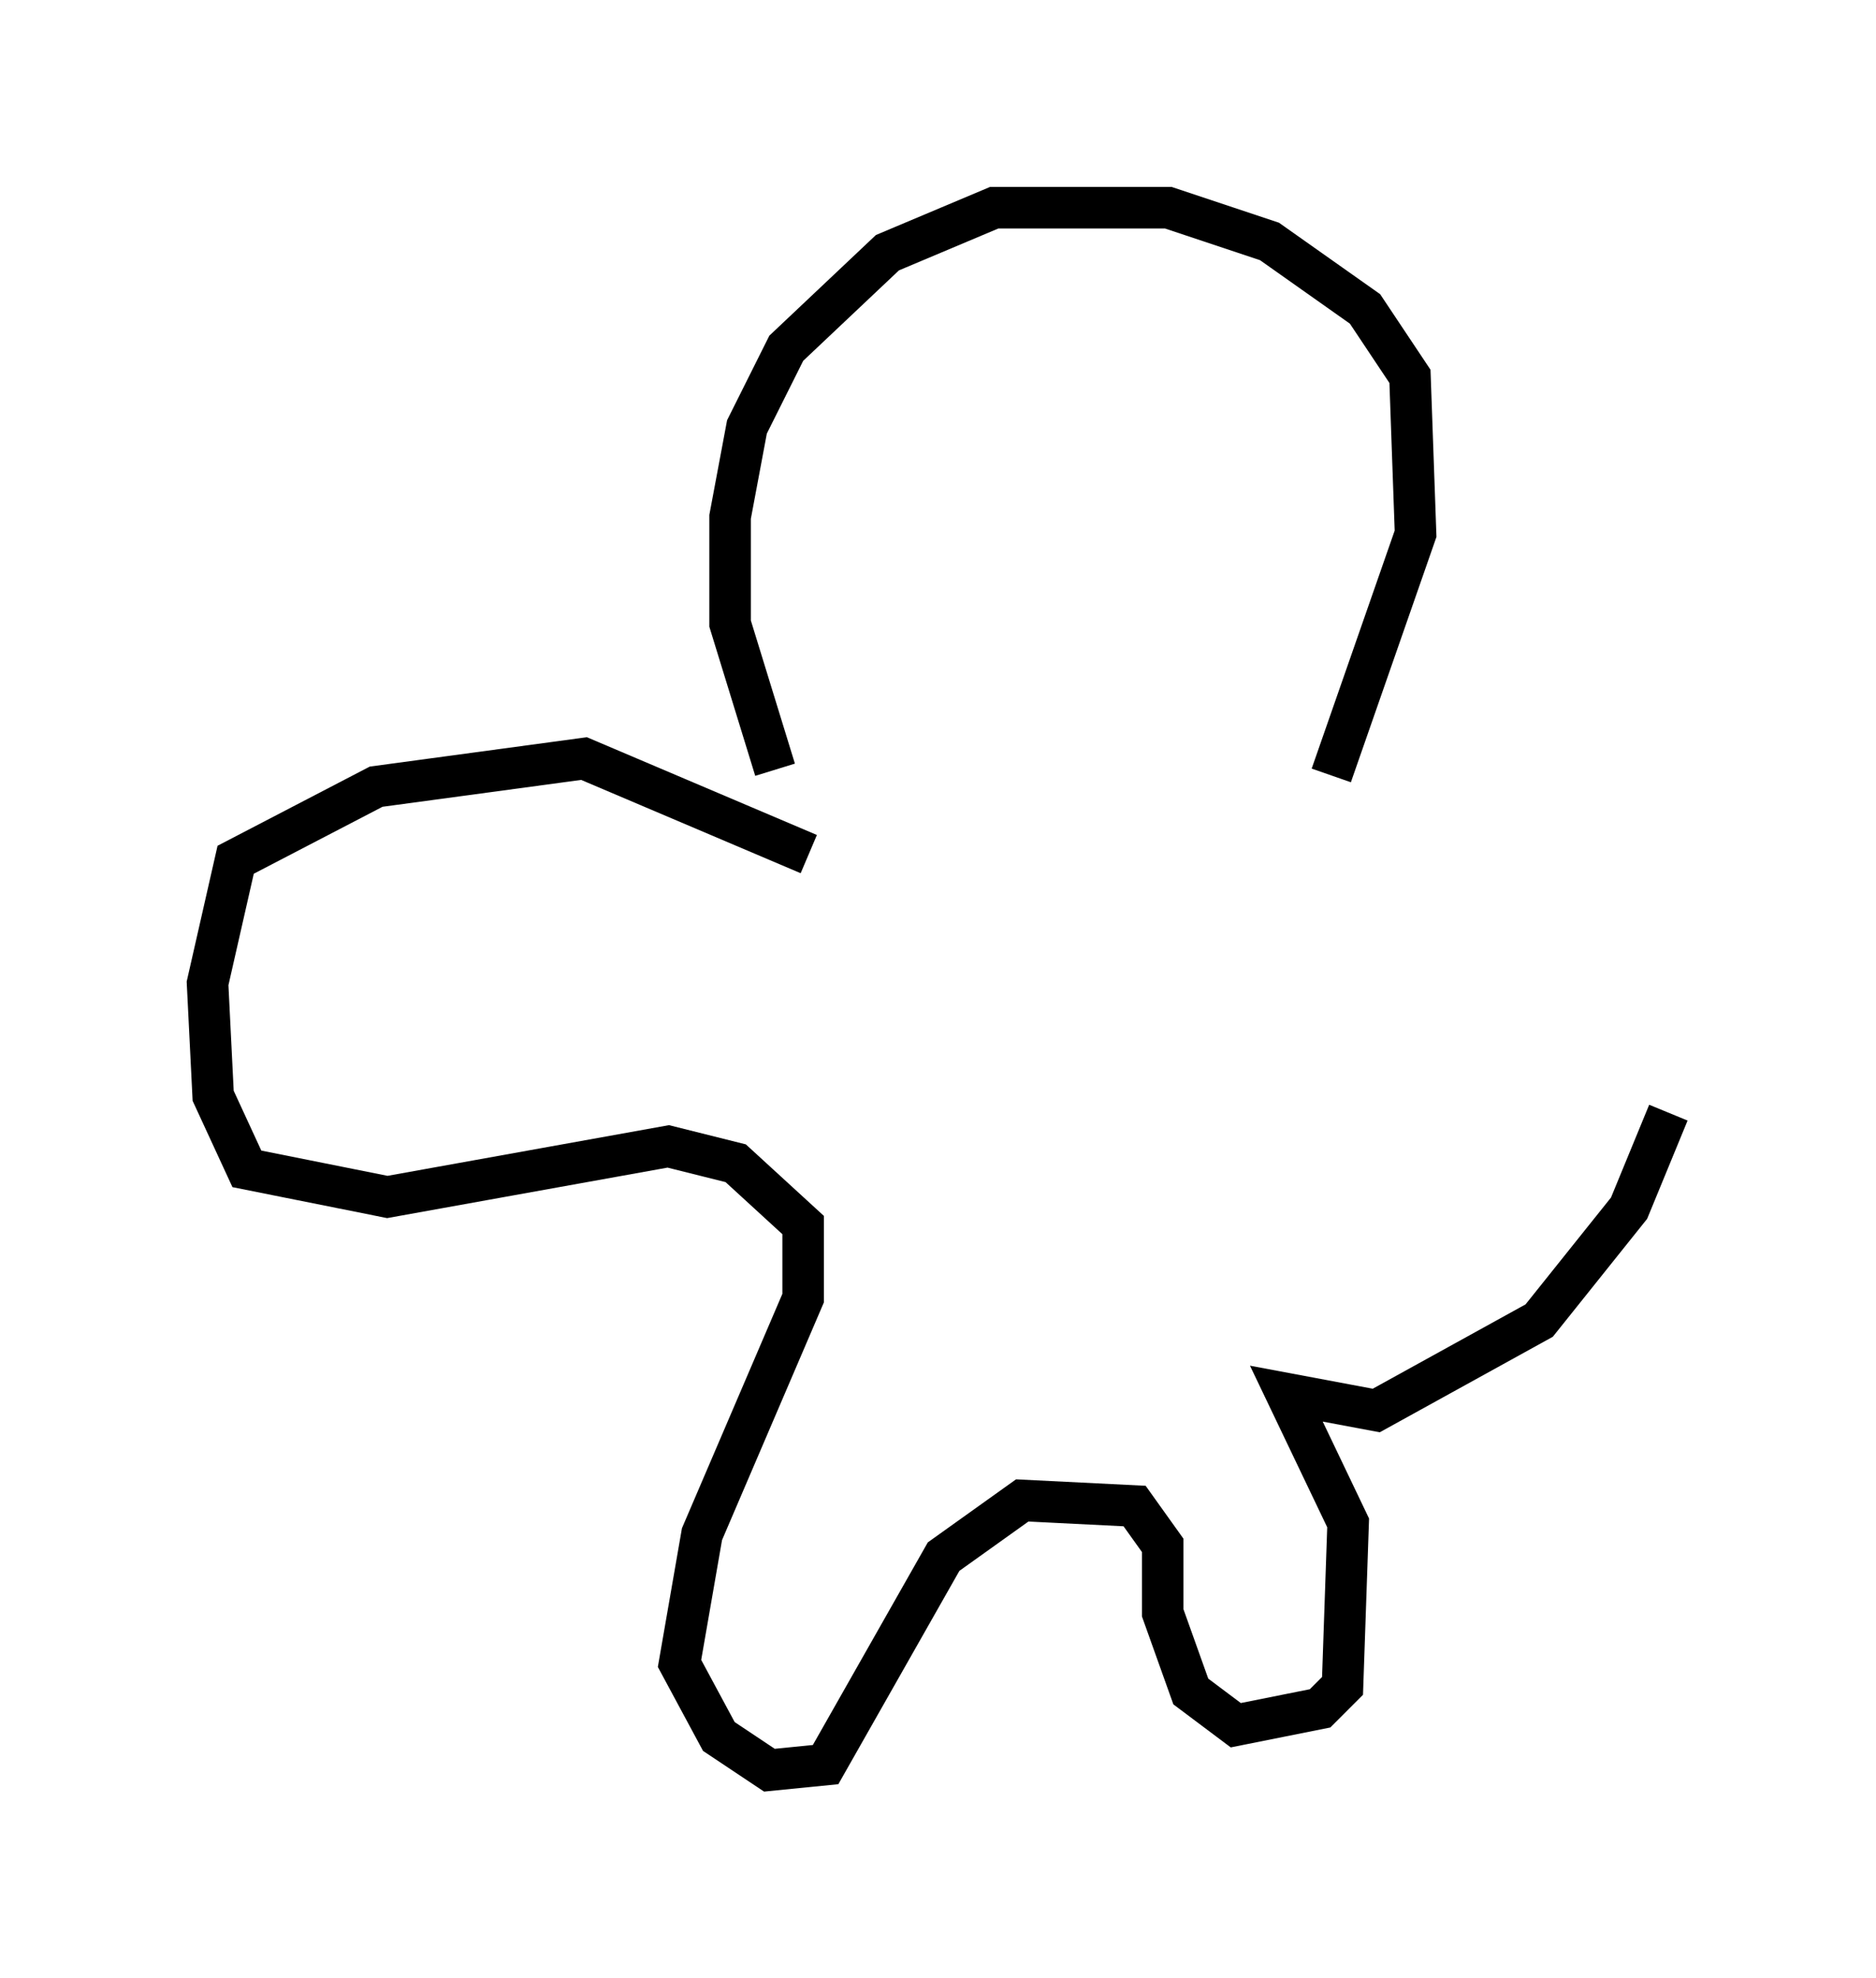 <?xml version="1.0" encoding="utf-8" ?>
<svg baseProfile="full" height="47.618" version="1.1" width="45.182" xmlns="http://www.w3.org/2000/svg" xmlns:ev="http://www.w3.org/2001/xml-events" xmlns:xlink="http://www.w3.org/1999/xlink"><defs /><rect fill="white" height="47.618" width="45.182" x="0" y="0" /><path d="M19.344, 19.344 m-0.677, -0.812 l-1.083, -3.518 0.0, -2.571 l0.406, -2.165 0.947, -1.894 l2.436, -2.3 2.571, -1.083 l4.195, 0.0 2.436, 0.812 l2.3, 1.624 1.083, 1.624 l0.135, 3.789 -2.03, 5.819 m-12.584, 1.894 l-5.413, -2.3 -5.007, 0.677 l-3.383, 1.759 -0.677, 2.977 l0.135, 2.706 0.812, 1.759 l3.383, 0.677 6.766, -1.218 l1.624, 0.406 1.624, 1.488 l0.0, 1.759 -2.436, 5.683 l-0.541, 3.112 0.947, 1.759 l1.218, 0.812 1.353, -0.135 l2.842, -5.007 1.894, -1.353 l2.706, 0.135 0.677, 0.947 l0.0, 1.624 0.677, 1.894 l1.083, 0.812 2.03, -0.406 l0.541, -0.541 0.135, -3.924 l-1.488, -3.112 2.165, 0.406 l3.924, -2.165 2.165, -2.706 l0.947, -2.3 " fill="none" stroke="black" stroke-width="1" /></svg>